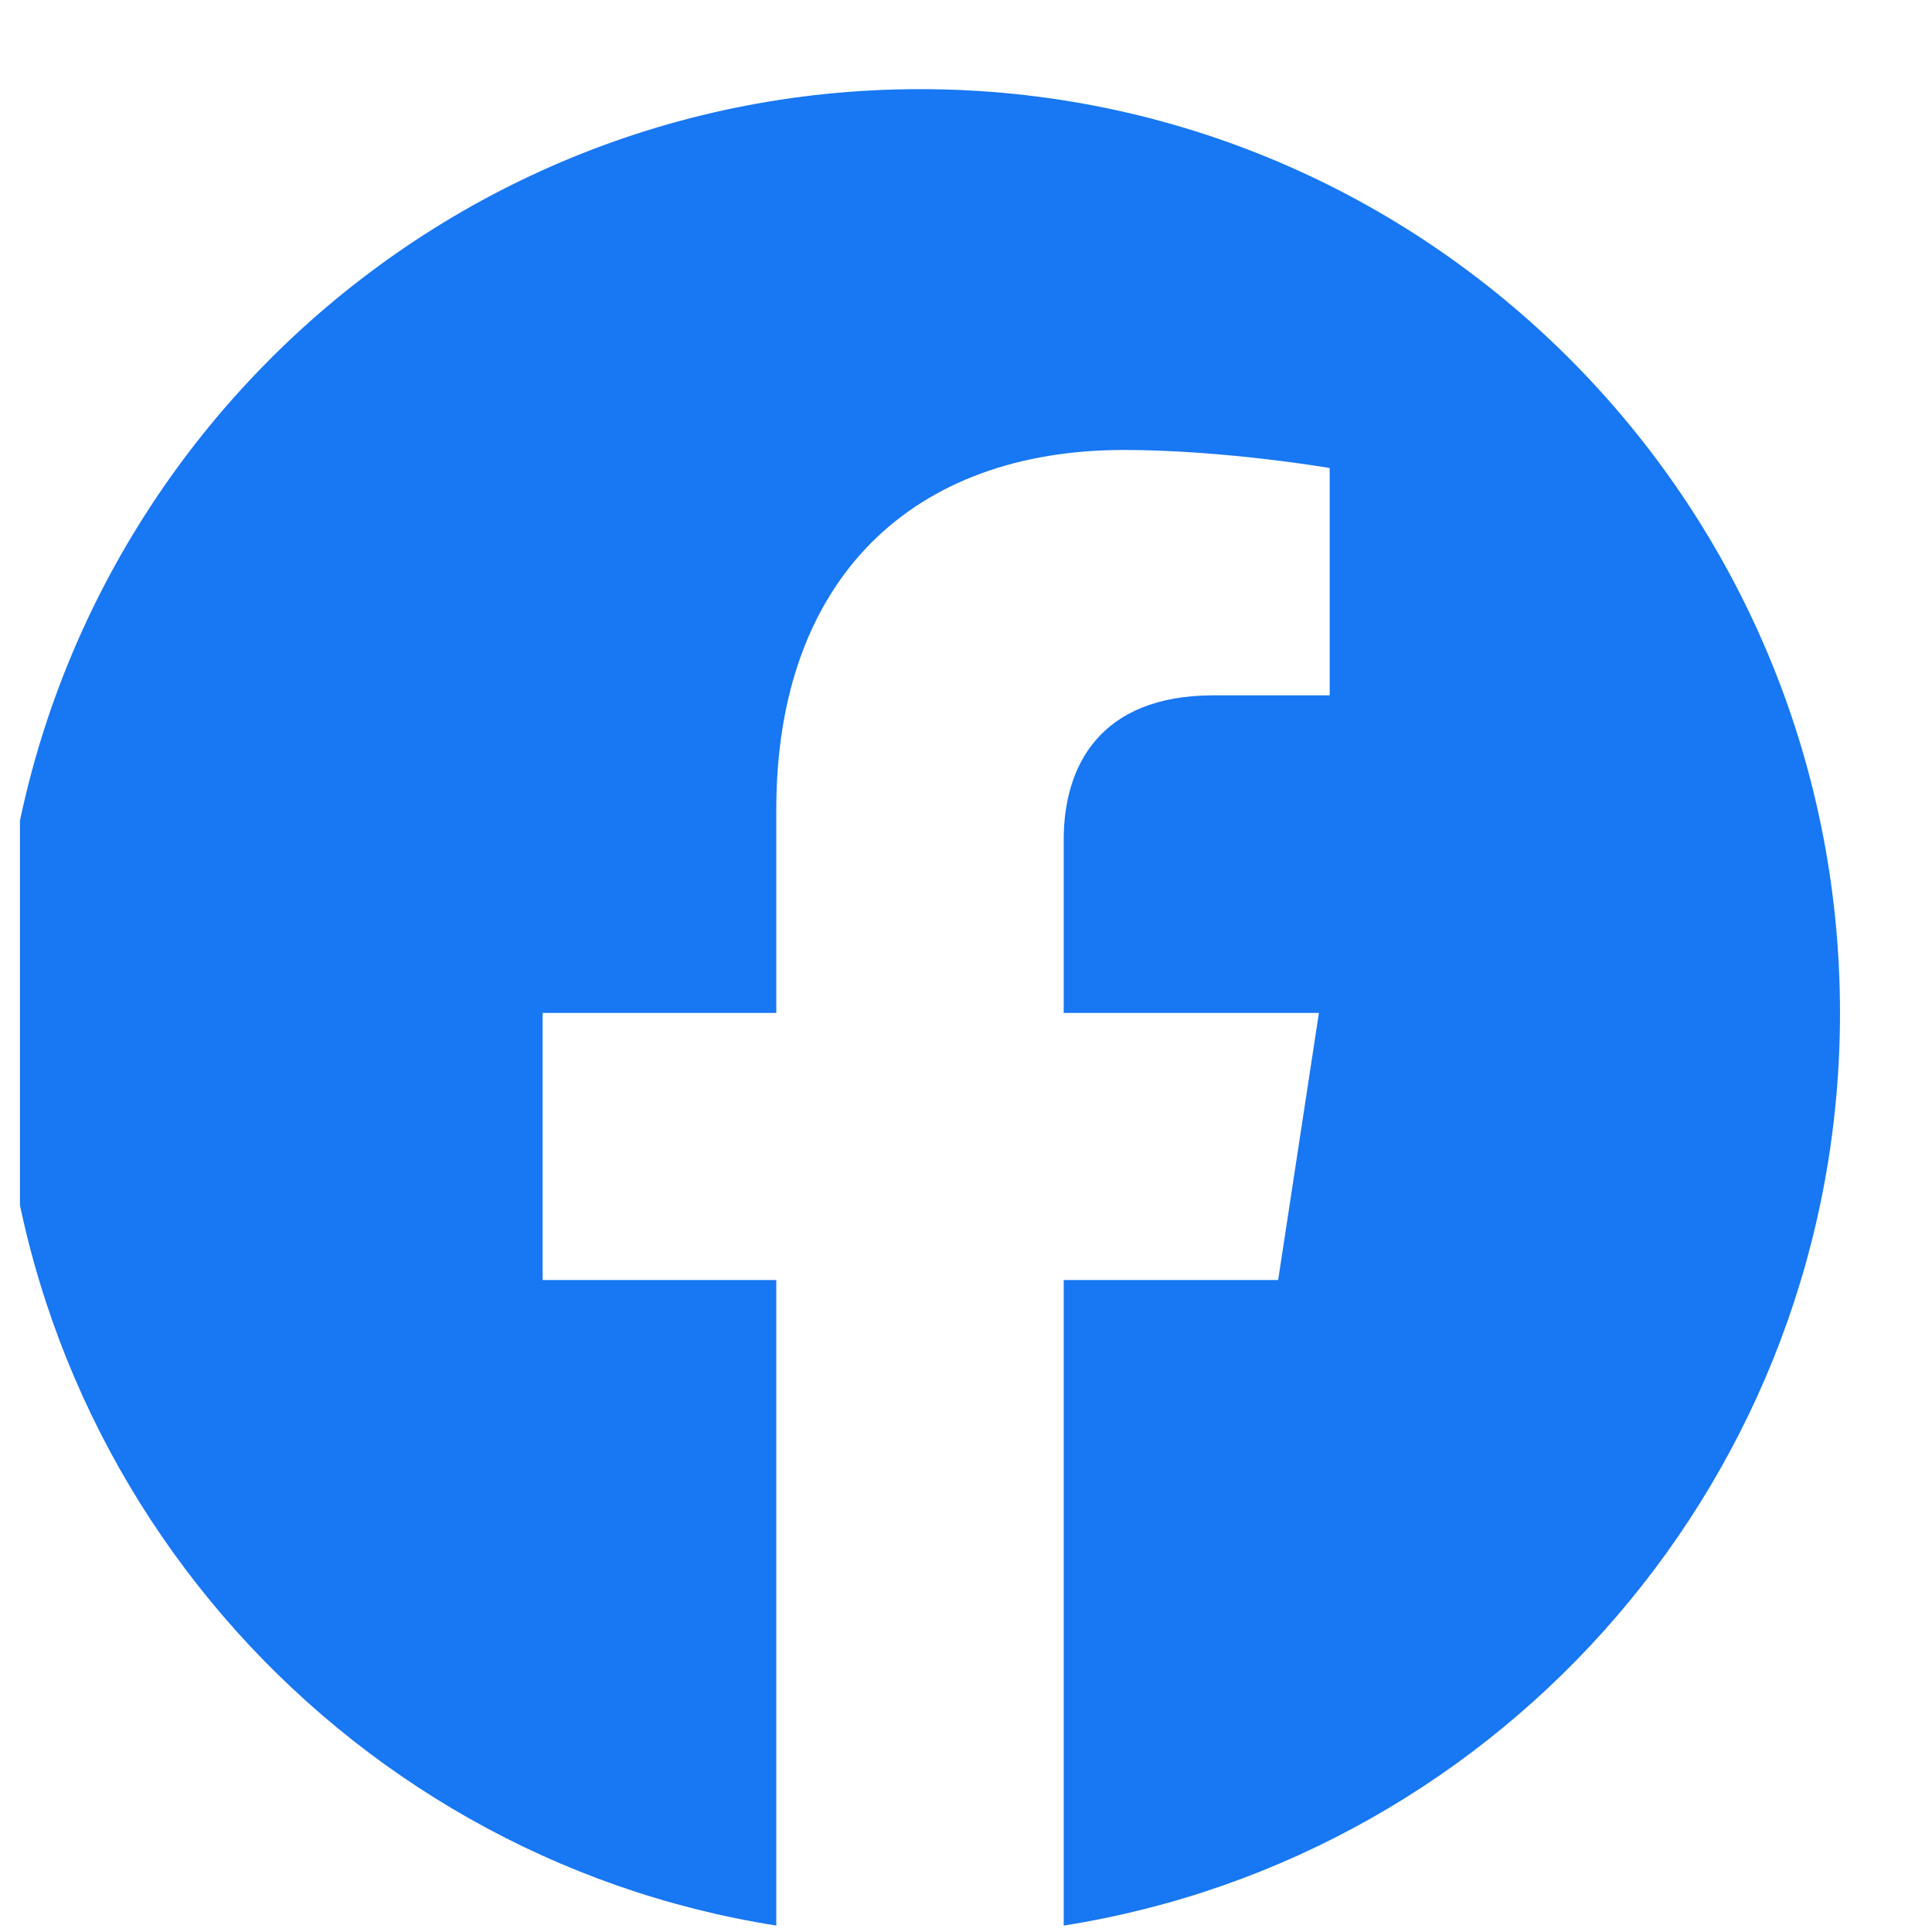 <svg width="21" height="21" viewBox="0 0 21 21" fill="none" xmlns="http://www.w3.org/2000/svg">
<g clip-path="url(#clip0_104_15366)">
<path d="M20 11.01C20 16.022 16.343 20.177 11.562 20.93V13.913H13.893L14.336 11.01H11.562V9.127C11.562 8.332 11.95 7.558 13.192 7.558H14.453V5.087C14.453 5.087 13.309 4.891 12.214 4.891C9.93 4.891 8.438 6.281 8.438 8.798V11.01H5.898V13.913H8.438V20.93C3.657 20.177 0 16.022 0 11.01C0 5.465 4.477 0.969 10 0.969C15.523 0.969 20 5.465 20 11.01Z" fill="#1877F2"/>
</g>
<defs>
<clipPath id="clip0_104_15366">
<rect width="20.061" height="19.961" fill="white" transform="translate(0.217 0.969)"/>
</clipPath>
</defs>
</svg>
